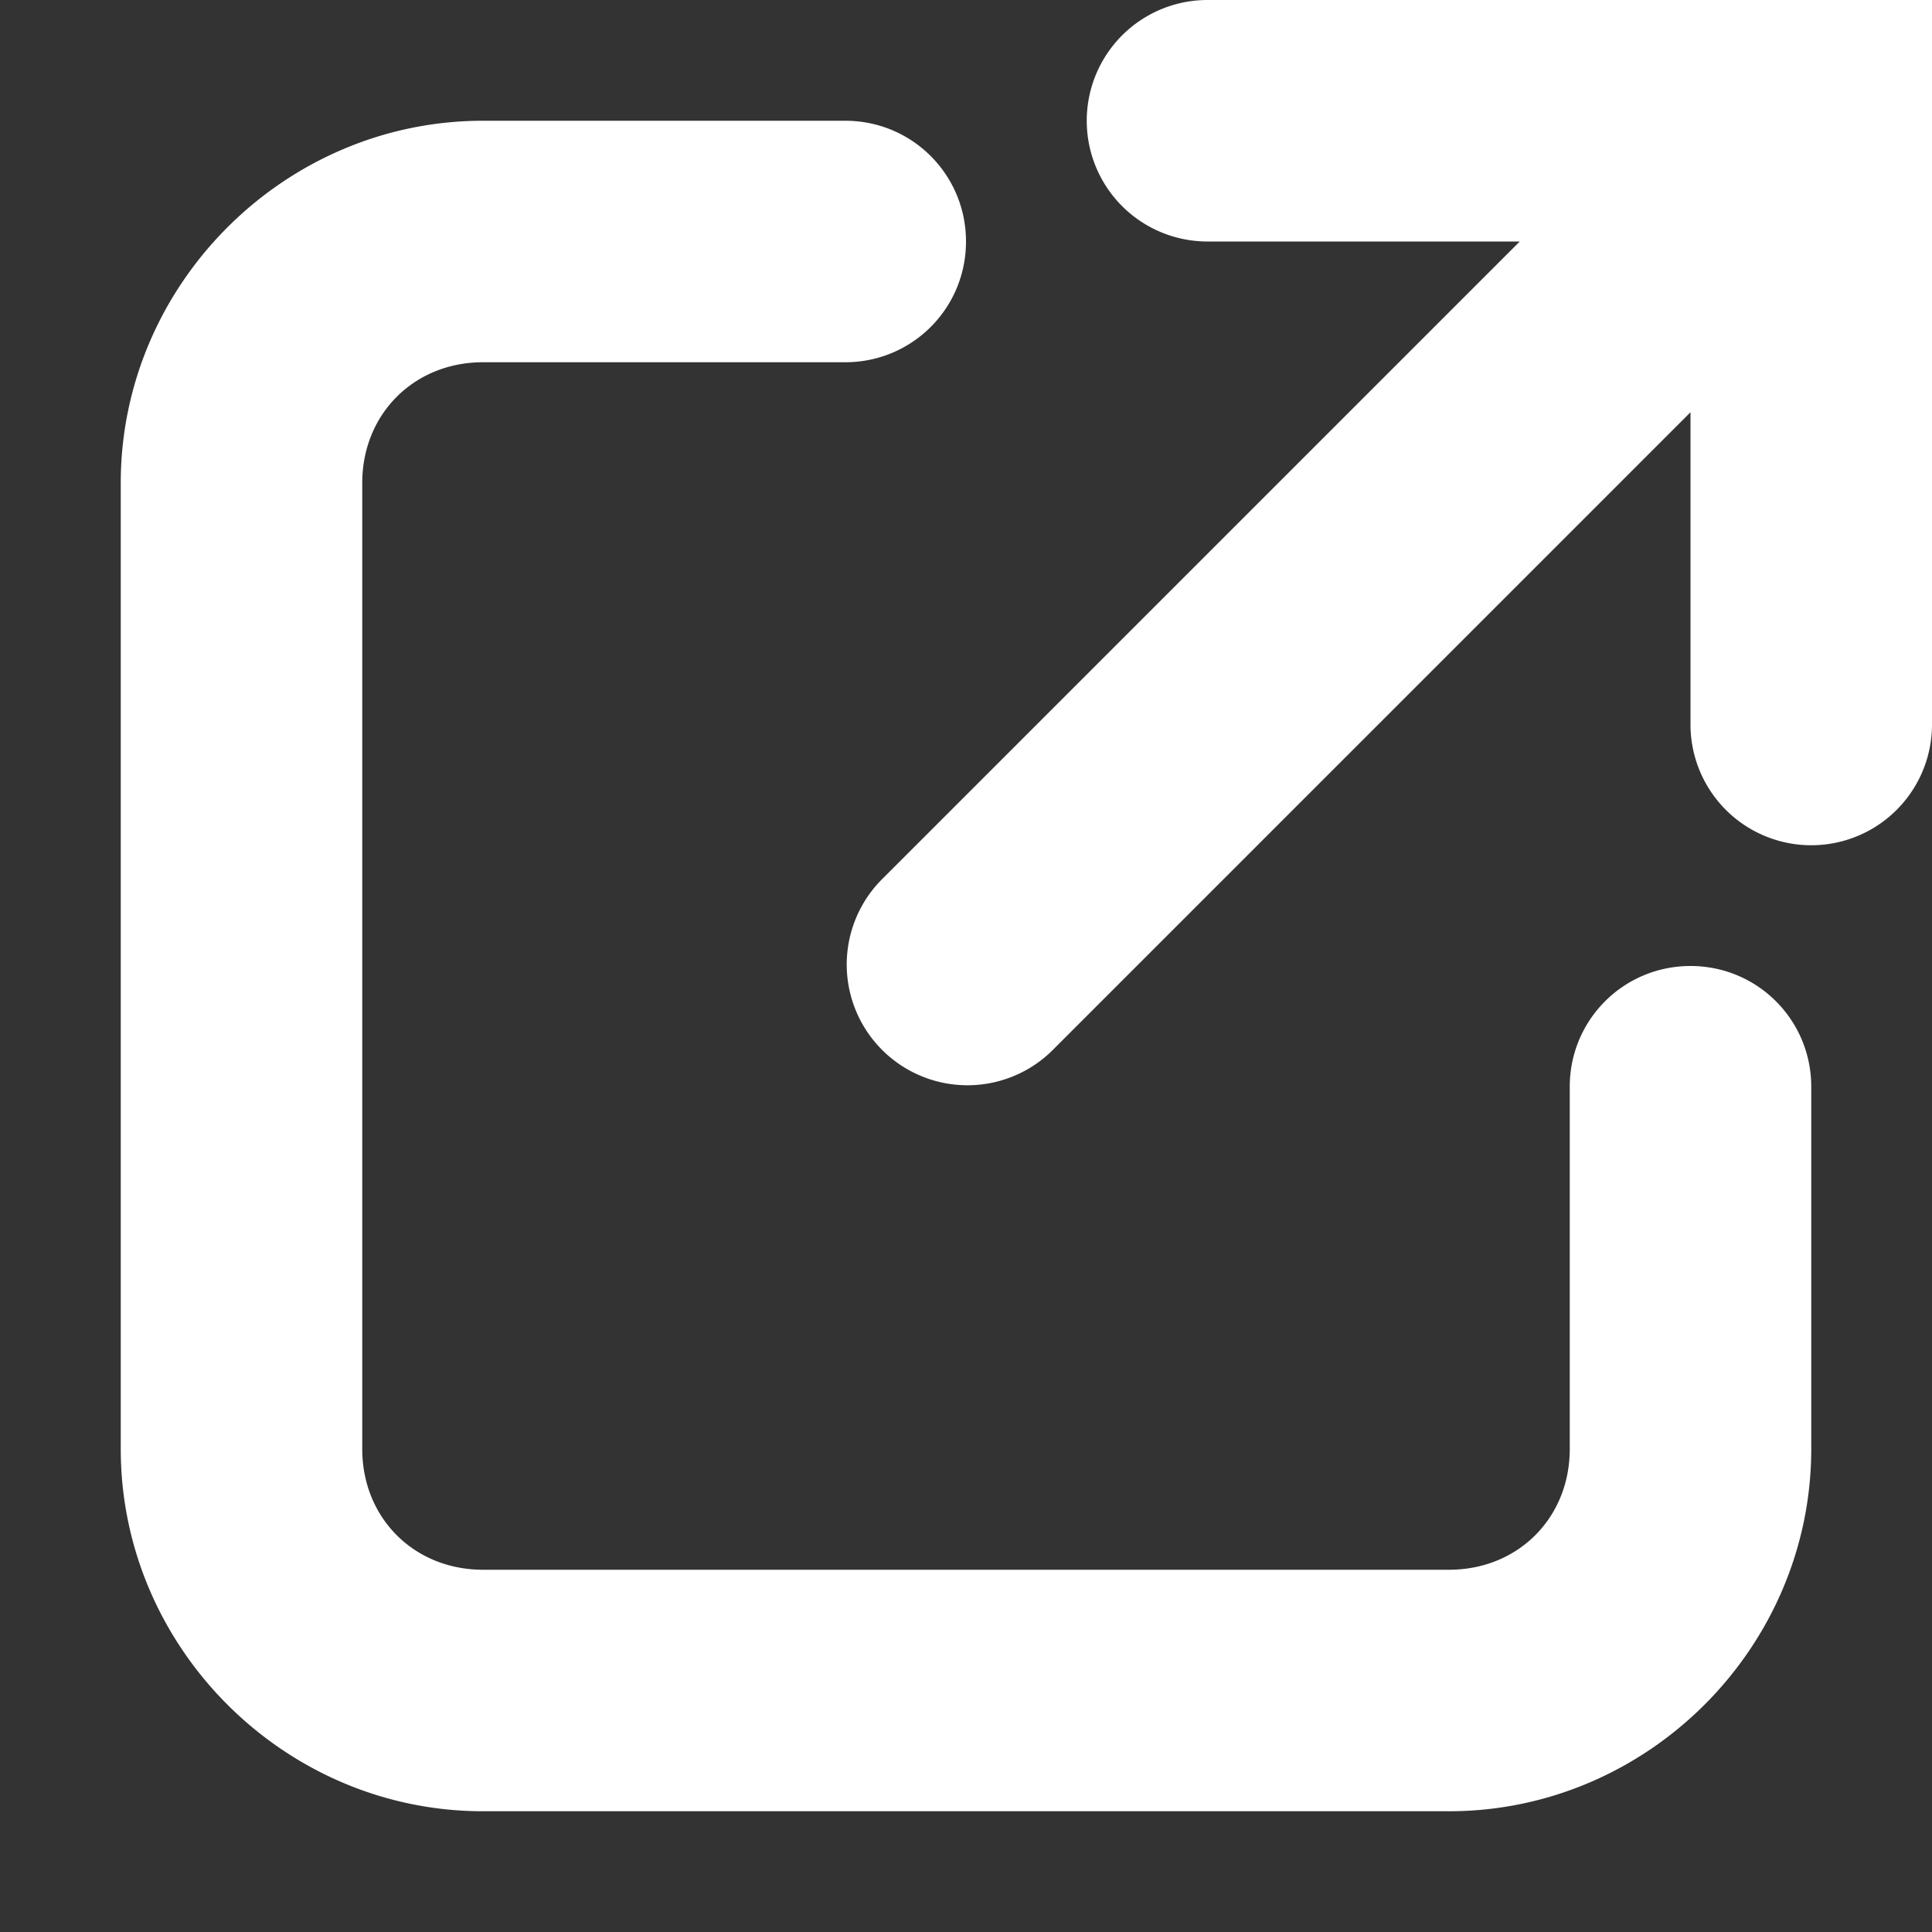 <svg height="16" width="16" xmlns="http://www.w3.org/2000/svg"><rect width="100%" height="100%" fill="#333333" stroke="none"/><path d="M10 0a1 1 0 0 0 0 2h2.586L7.293 7.293a1 1 0 0 0 1.414 1.414L14 3.414V6a1 1 0 1 0 2 0V0h-1ZM4 1C2.355 1 1 2.355 1 4v8c0 1.645 1.355 3 3 3h8c1.645 0 3-1.355 3-3V9c0-.554-.446-1-1-1s-1 .446-1 1v3c0 .571-.429 1-1 1H4c-.571 0-1-.429-1-1V4c0-.571.429-1 1-1h3c.554 0 1-.446 1-1s-.446-1-1-1Z" style="fill:#ffffff"/></svg>
